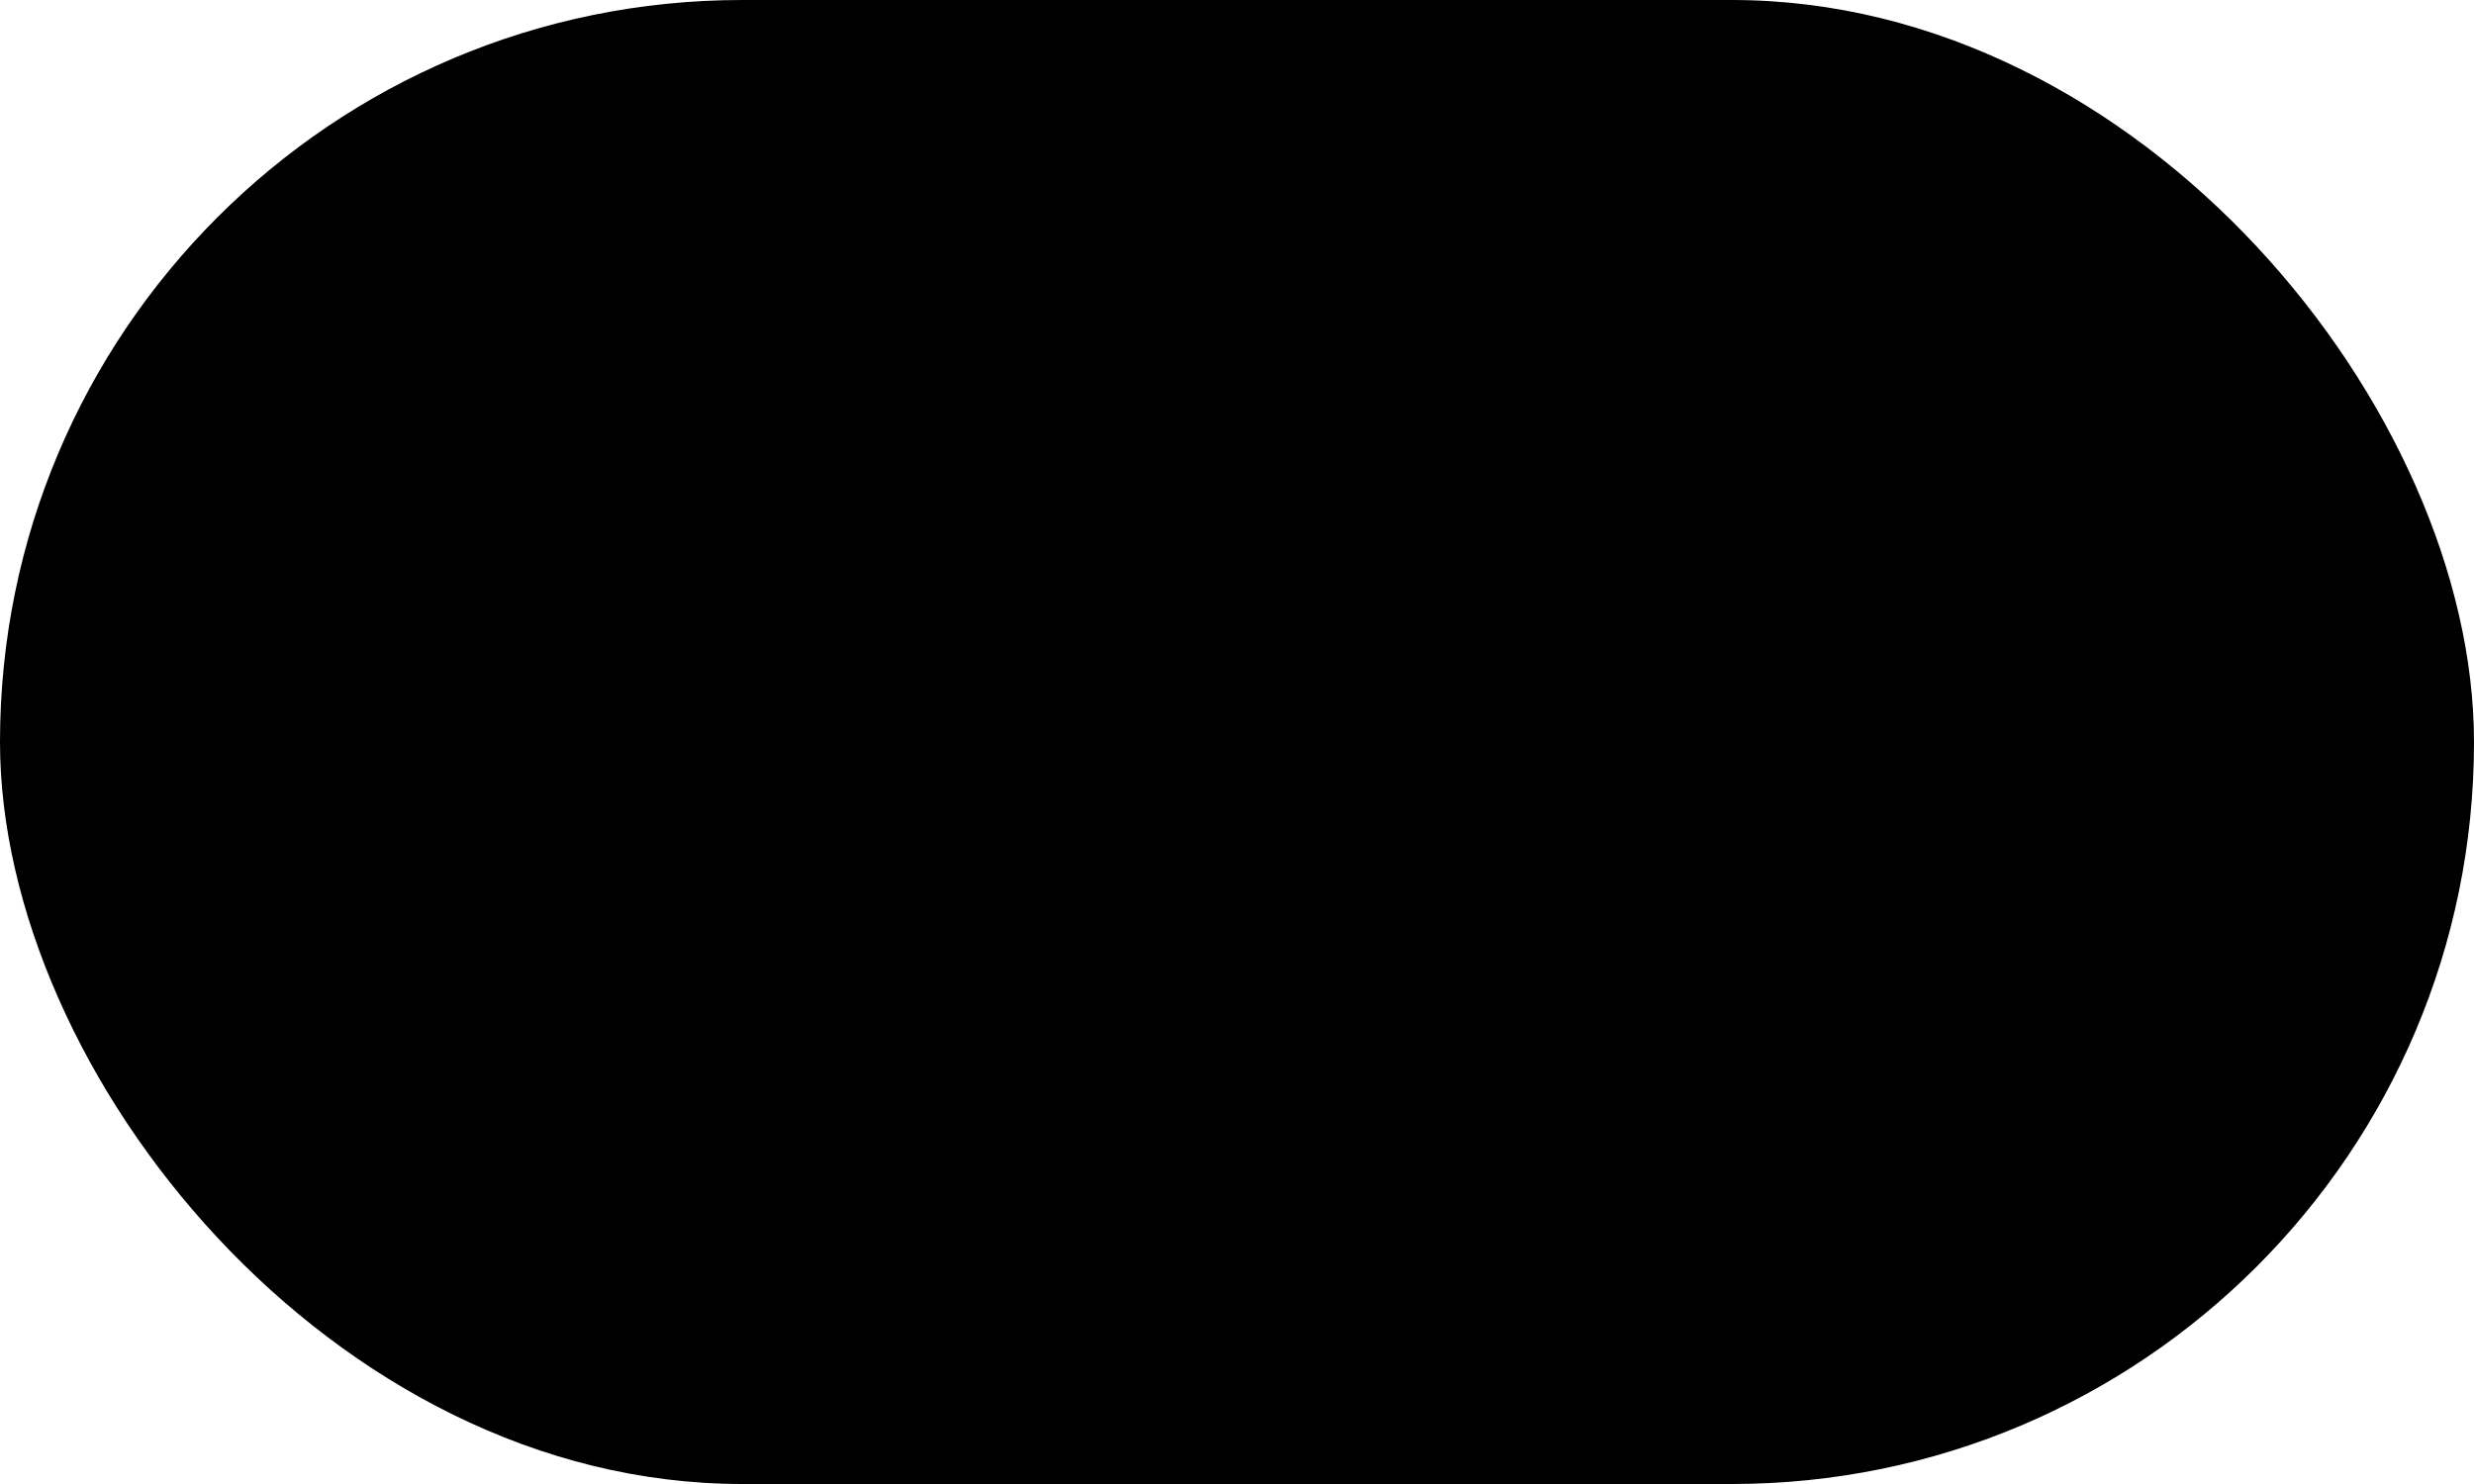 <svg width="40" height="24" viewBox="0 0 40 24" fill="none" xmlns="http://www.w3.org/2000/svg">
<g clip-path="url(#clip0_3_14840)">
<rect width="40" height="24" rx="12" fill="#0064E0" style="fill:#0064E0;fill:color(display-p3 0 0.392 0.878);fill-opacity:1;"/>
<rect x="18" y="2" width="20" height="20" rx="10" fill="#F1F4F7" style="fill:#F1F4F7;fill:color(display-p3 0.945 0.957 0.969);fill-opacity:1;"/>
<path fill-rule="evenodd" clip-rule="evenodd" d="M25.998 16.667L22 12.682L22.944 11.741L25.998 14.785L33.056 7.75L34 8.691L25.998 16.667Z" fill="#0064E0" style="fill:#0064E0;fill:color(display-p3 0 0.392 0.878);fill-opacity:1;"/>
</g>
<defs>
<clipPath id="clip0_3_14840">
<rect width="40" height="24" rx="12" fill="white" style="fill:white;fill-opacity:1;"/>
</clipPath>
</defs>
</svg>
